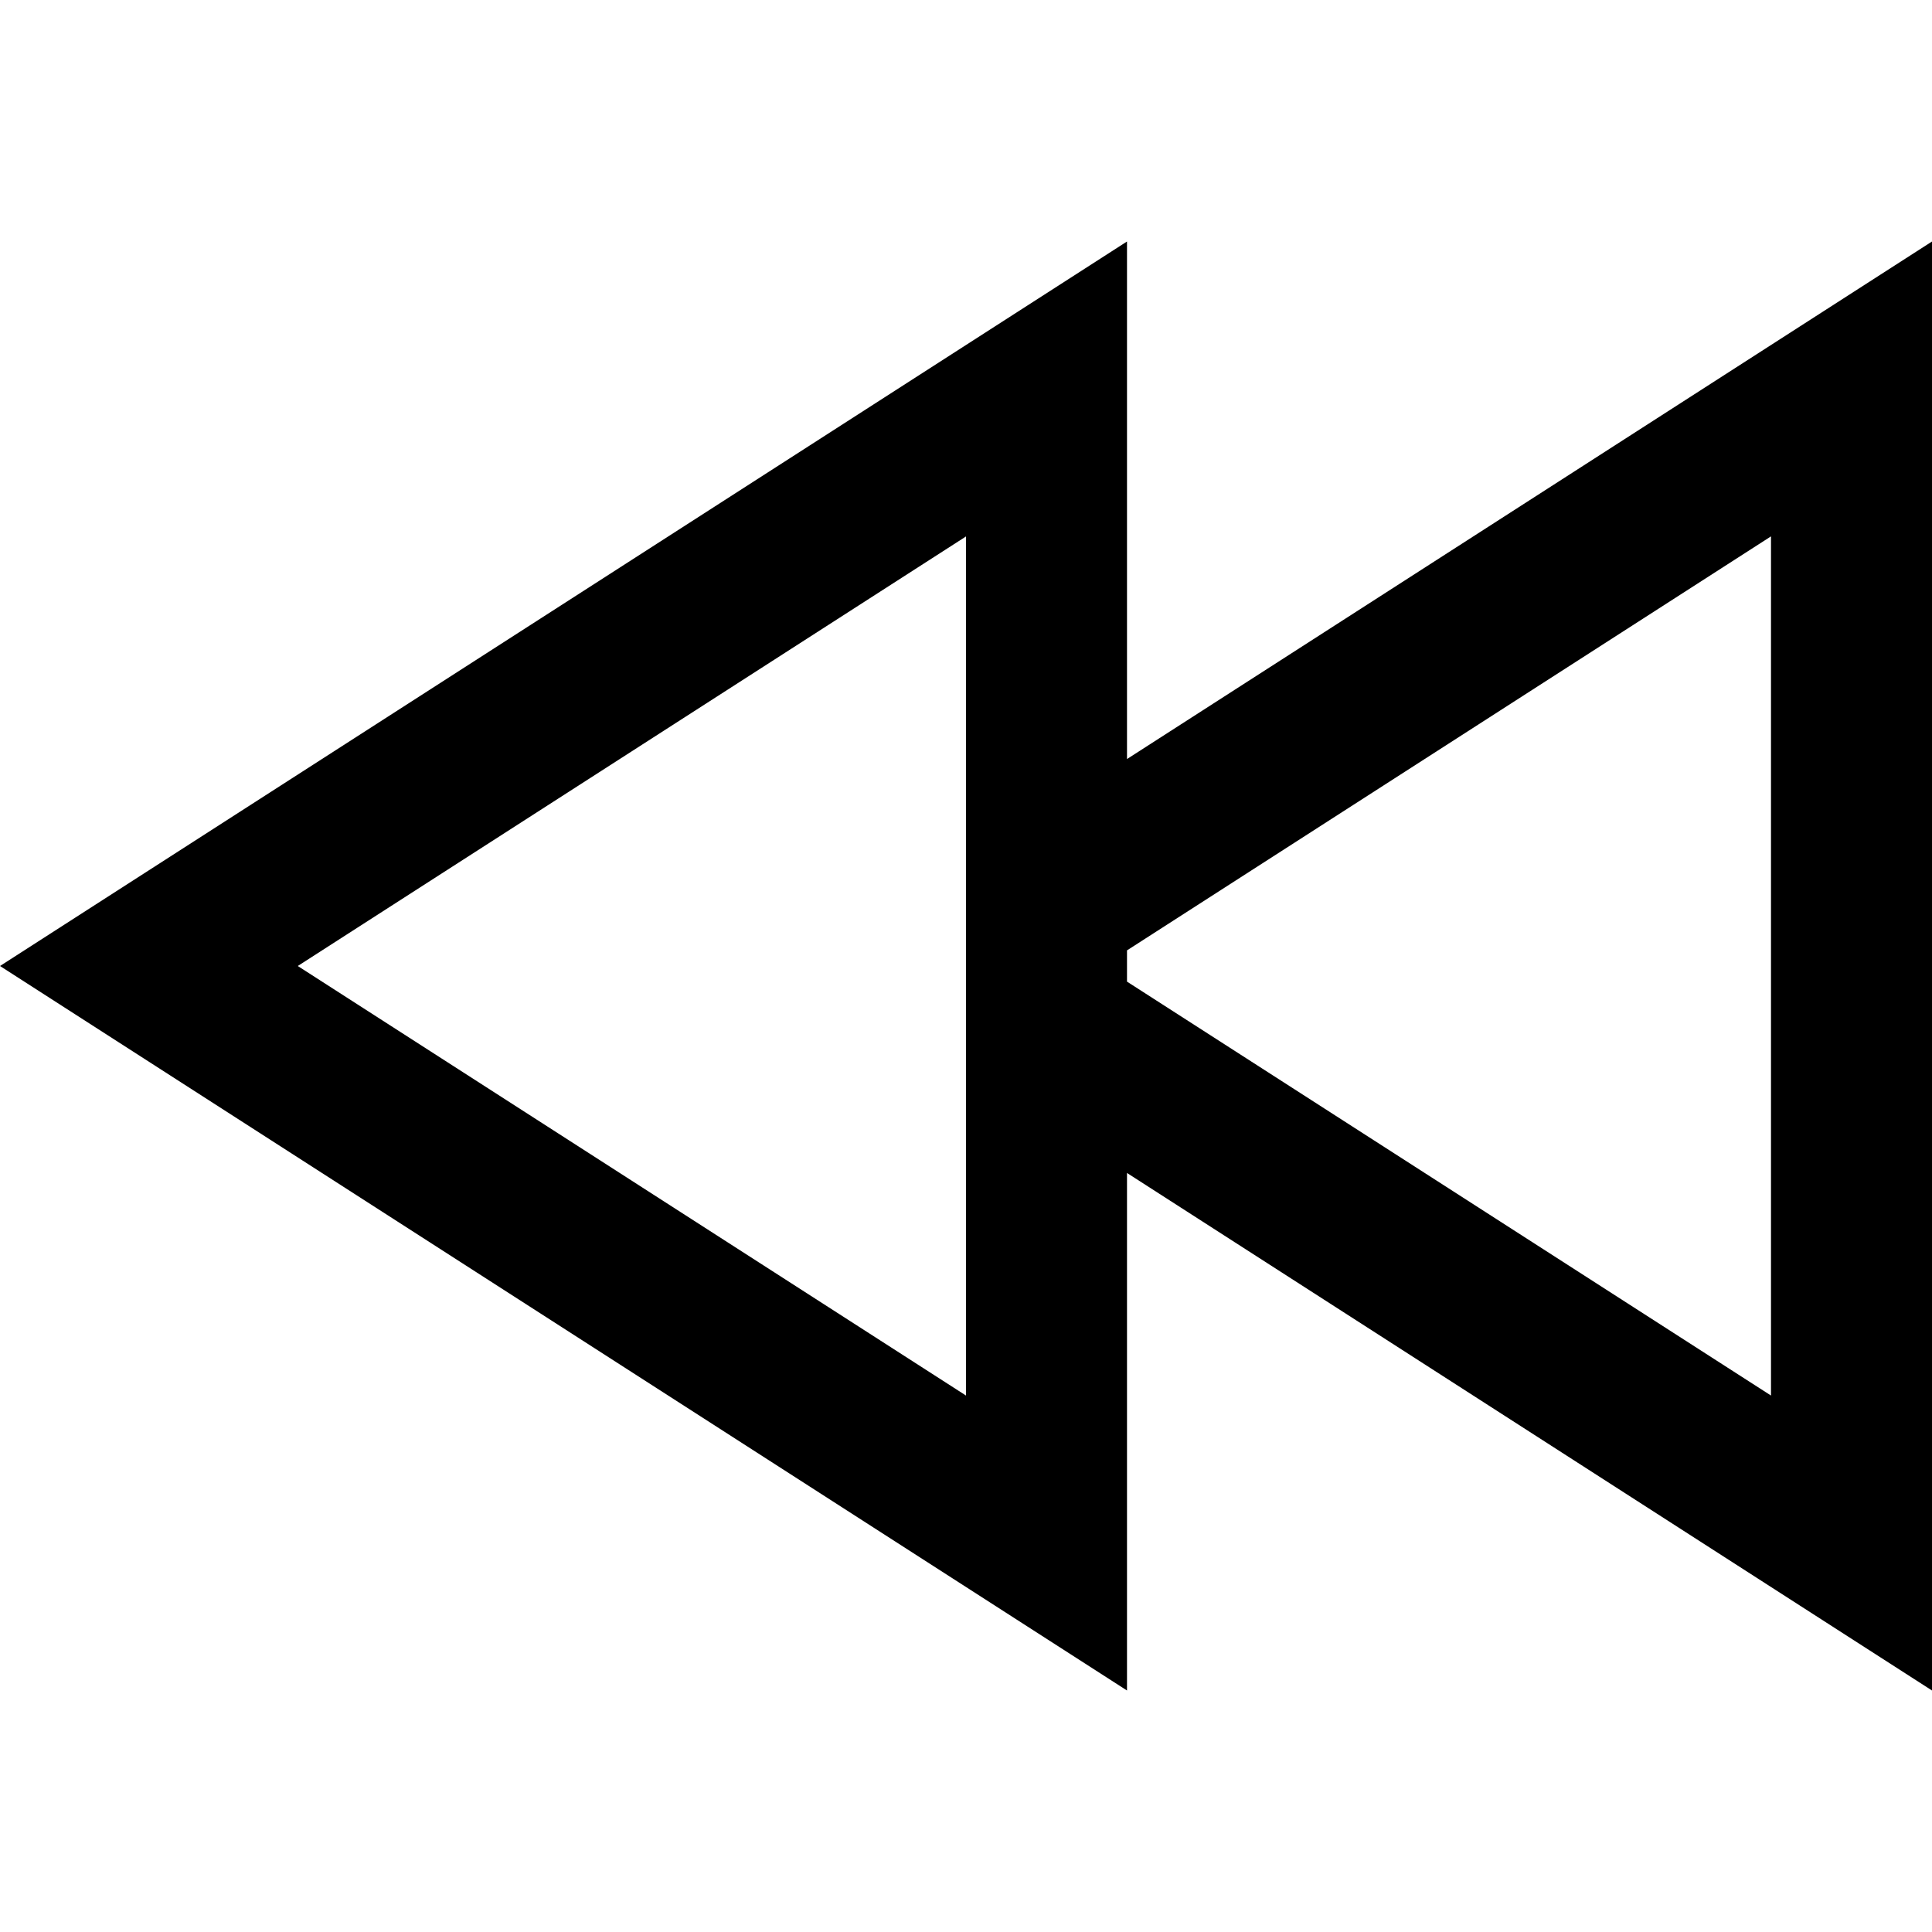 <svg xmlns="http://www.w3.org/2000/svg" width="24" height="24" viewBox="0 0 24 24"><path d="M24 3L14 9.429V3L0 12l14 9v-6.429L24 21V3zM12 17.336L3.699 12 12 6.664v10.672zm10 0l-8-5.142v-.388l8-5.143v10.673z"/></svg>